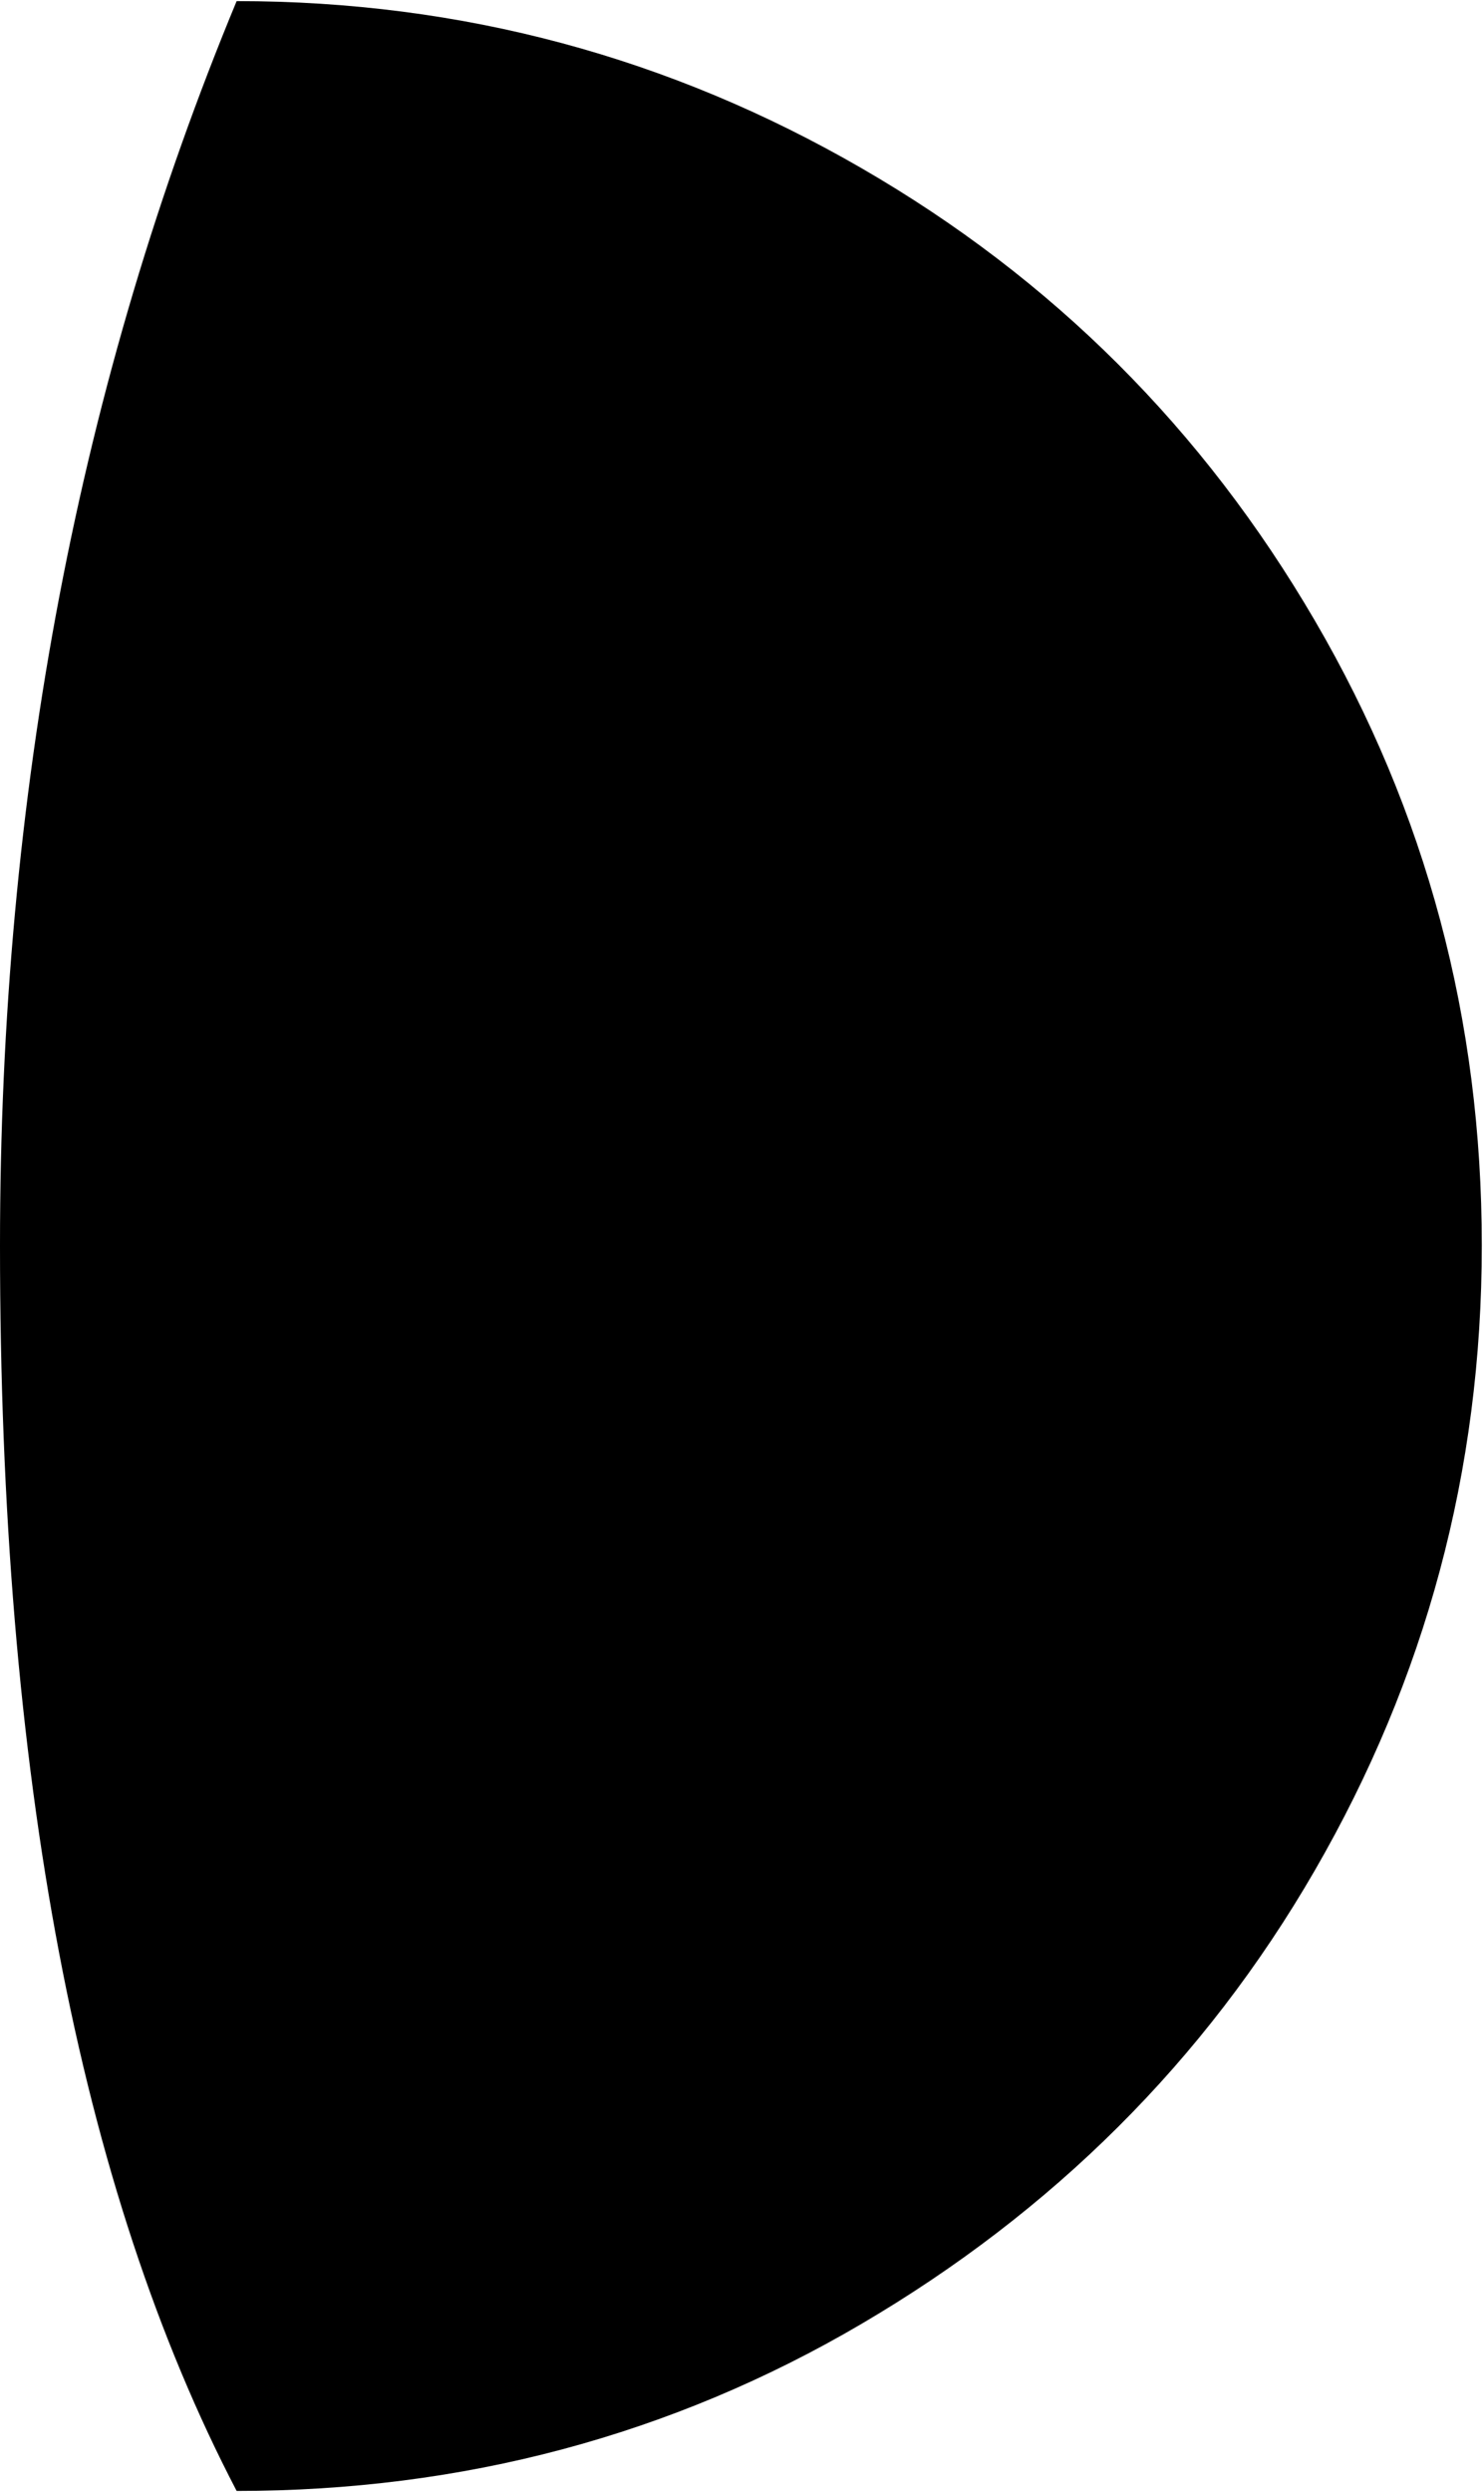 <svg version="1.1" id="Layer_1" xmlns="http://www.w3.org/2000/svg" xmlns:xlink="http://www.w3.org/1999/xlink" x="0px" y="0px" style="enable-background:new 0 0 30 30;" xml:space="preserve" viewBox="12.85 3.18 13.42 22.53">
<path d="M12.85,14.44c0,4.77,0.71,8.52,2.14,11.26c2.04,0,3.93-0.5,5.65-1.51s3.1-2.37,4.1-4.1s1.51-3.61,1.51-5.65  s-0.5-3.92-1.51-5.65s-2.37-3.09-4.1-4.09s-3.61-1.51-5.65-1.51C13.57,6.61,12.85,10.36,12.85,14.44z"/>
</svg>